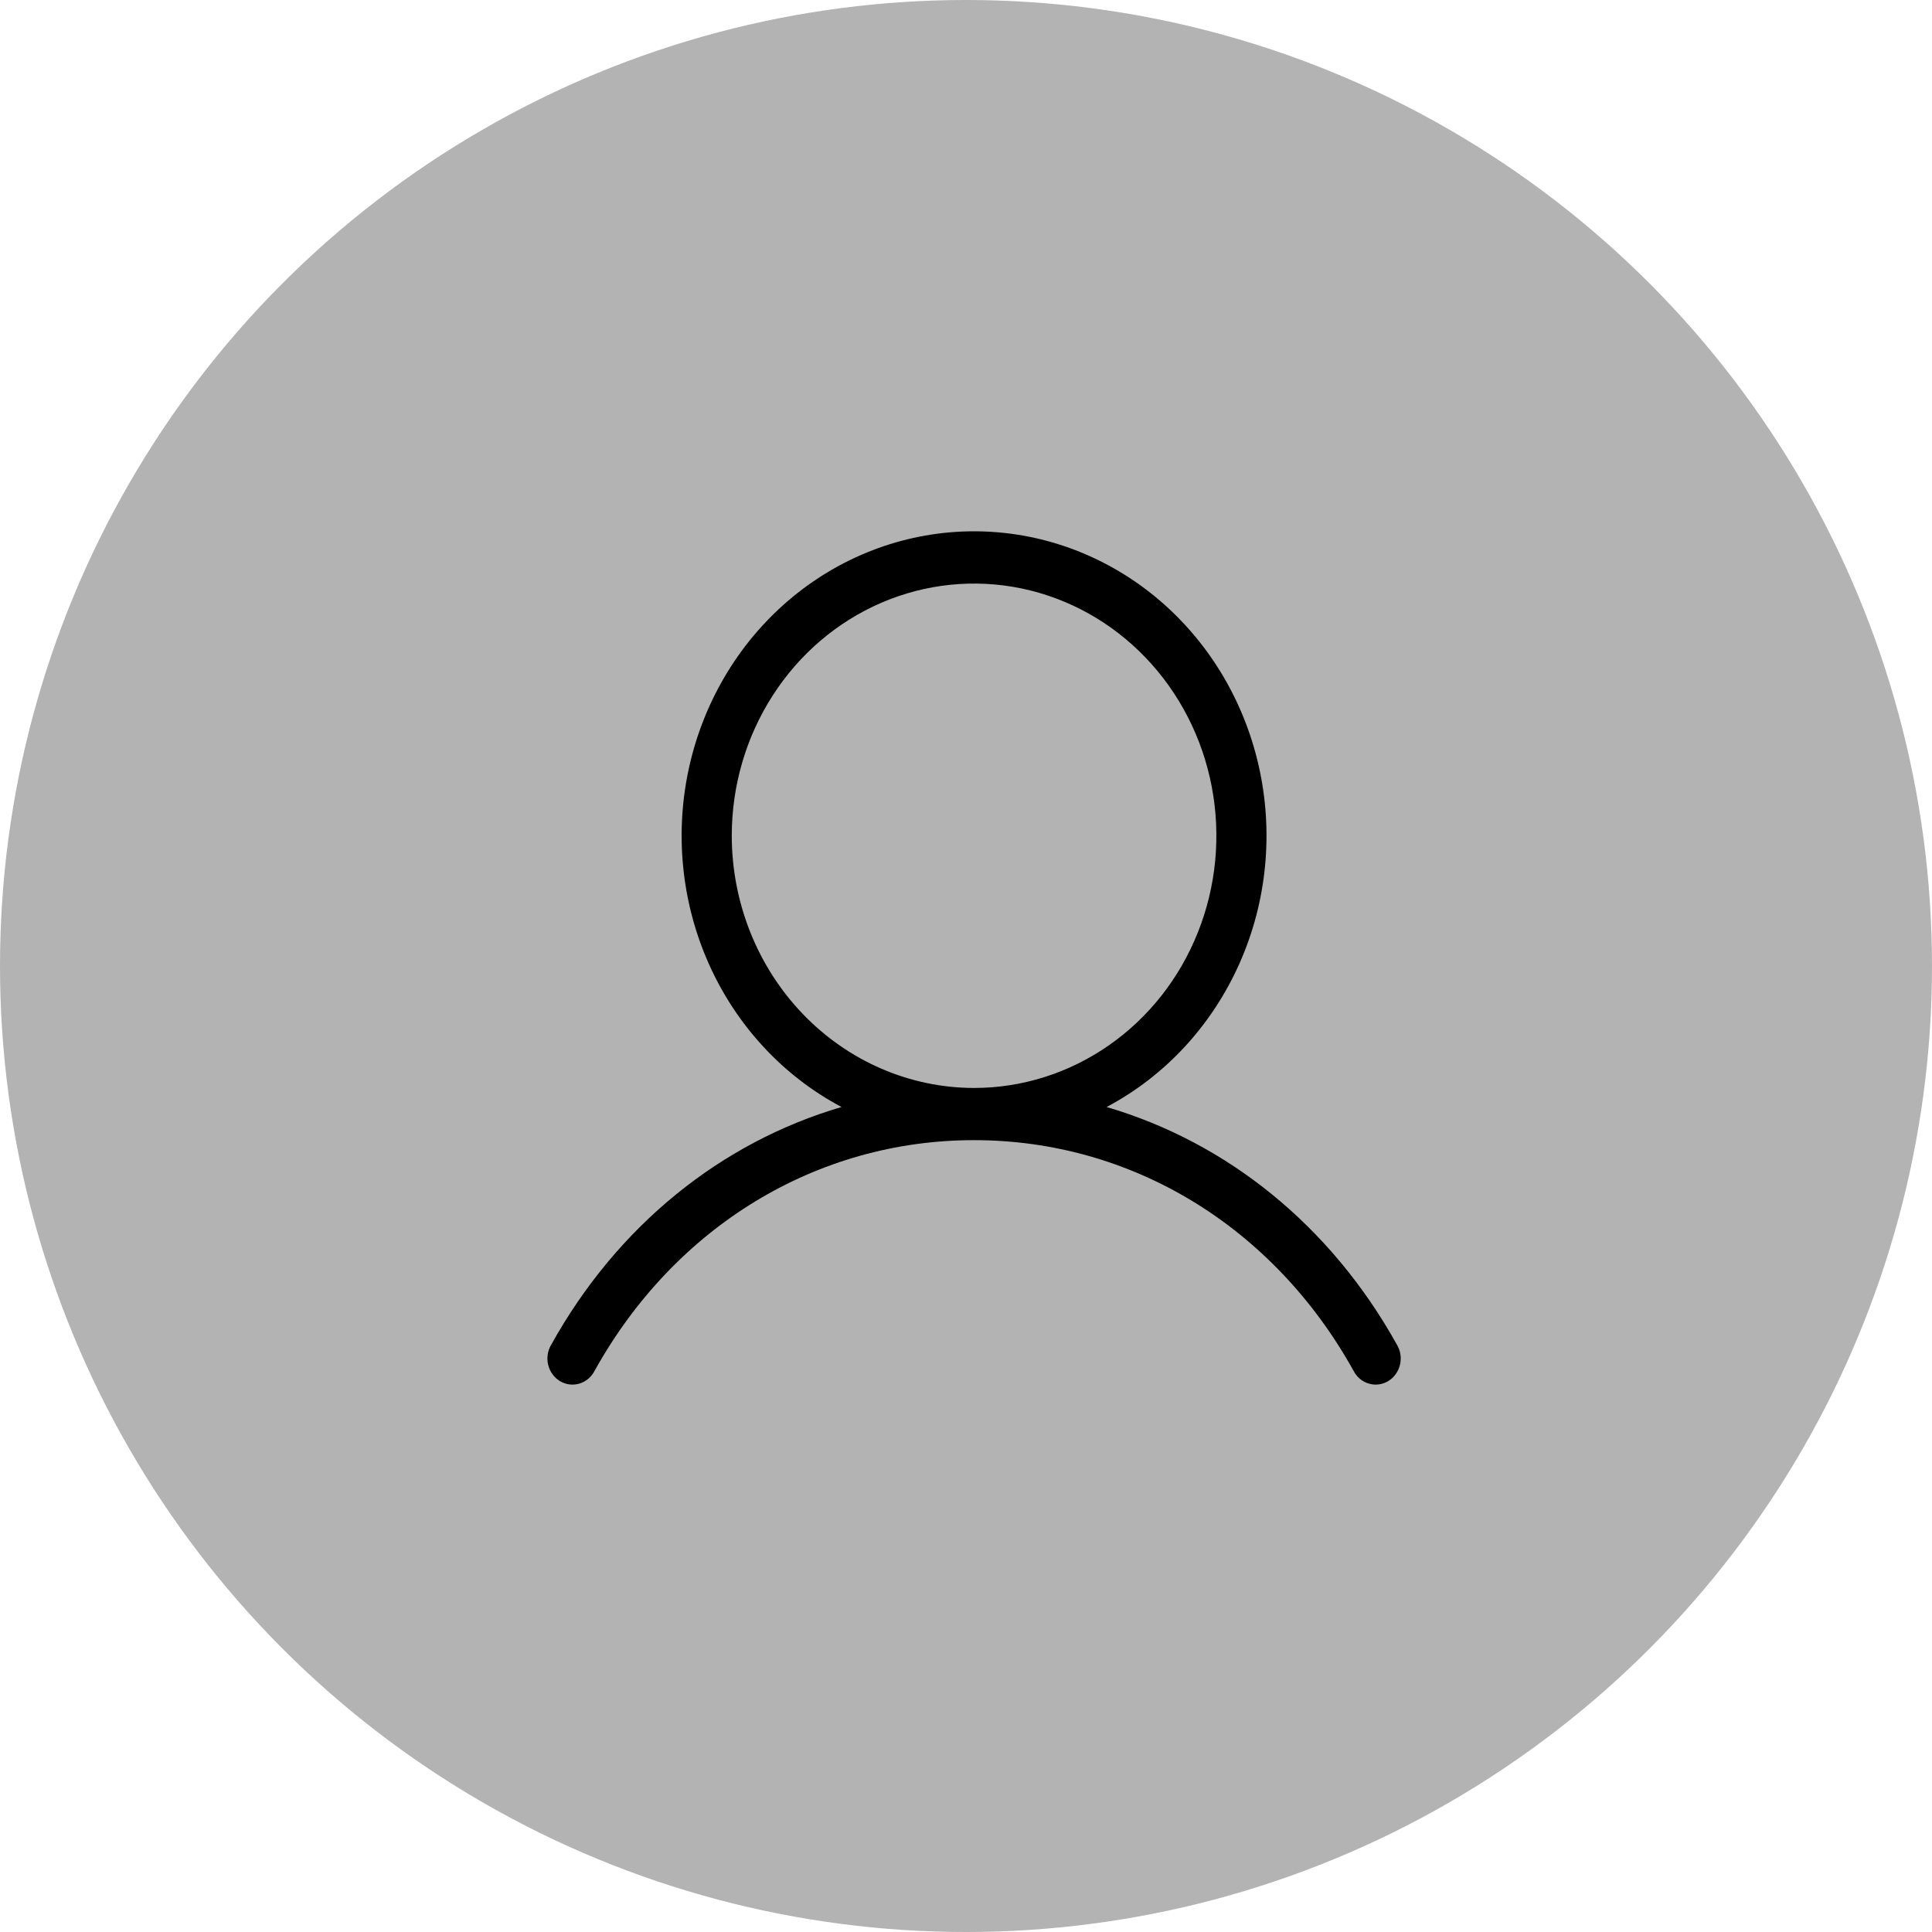 <svg width="70" height="70" viewBox="0 0 70 70" fill="none" xmlns="http://www.w3.org/2000/svg">
<circle cx="35" cy="35" r="35" fill="black" fill-opacity="0.3"/>
<path d="M50.609 48.714C48.216 44.41 44.459 41.39 40.094 40.109C42.216 38.986 43.913 37.152 44.911 34.902C45.91 32.653 46.151 30.119 45.596 27.709C45.042 25.299 43.723 23.154 41.854 21.619C39.985 20.085 37.673 19.25 35.292 19.25C32.911 19.25 30.6 20.085 28.731 21.619C26.861 23.154 25.543 25.299 24.988 27.709C24.434 30.119 24.675 32.653 25.673 34.902C26.672 37.152 28.369 38.986 30.491 40.109C26.126 41.388 22.369 44.409 19.976 48.714C19.91 48.822 19.866 48.942 19.846 49.068C19.826 49.194 19.831 49.322 19.86 49.446C19.889 49.57 19.942 49.687 20.016 49.788C20.089 49.891 20.182 49.976 20.288 50.04C20.394 50.104 20.511 50.144 20.633 50.16C20.754 50.175 20.878 50.165 20.995 50.129C21.113 50.094 21.222 50.034 21.317 49.953C21.412 49.872 21.49 49.773 21.547 49.66C24.455 44.431 29.592 41.31 35.292 41.31C40.993 41.31 46.13 44.431 49.038 49.66C49.094 49.773 49.173 49.872 49.267 49.953C49.362 50.034 49.472 50.094 49.589 50.129C49.707 50.165 49.83 50.175 49.952 50.16C50.074 50.144 50.191 50.104 50.297 50.04C50.403 49.976 50.496 49.891 50.569 49.788C50.642 49.687 50.695 49.57 50.725 49.446C50.754 49.322 50.758 49.194 50.739 49.068C50.719 48.942 50.675 48.822 50.609 48.714ZM26.513 30.281C26.513 28.474 27.028 26.707 27.993 25.205C28.957 23.702 30.328 22.531 31.933 21.839C33.537 21.148 35.302 20.967 37.005 21.319C38.708 21.672 40.272 22.542 41.5 23.82C42.728 25.098 43.564 26.726 43.903 28.499C44.242 30.271 44.068 32.109 43.403 33.778C42.739 35.448 41.614 36.875 40.17 37.879C38.726 38.883 37.029 39.419 35.292 39.419C32.965 39.416 30.733 38.453 29.088 36.739C27.442 35.026 26.516 32.704 26.513 30.281Z" fill="black"/>
</svg>
